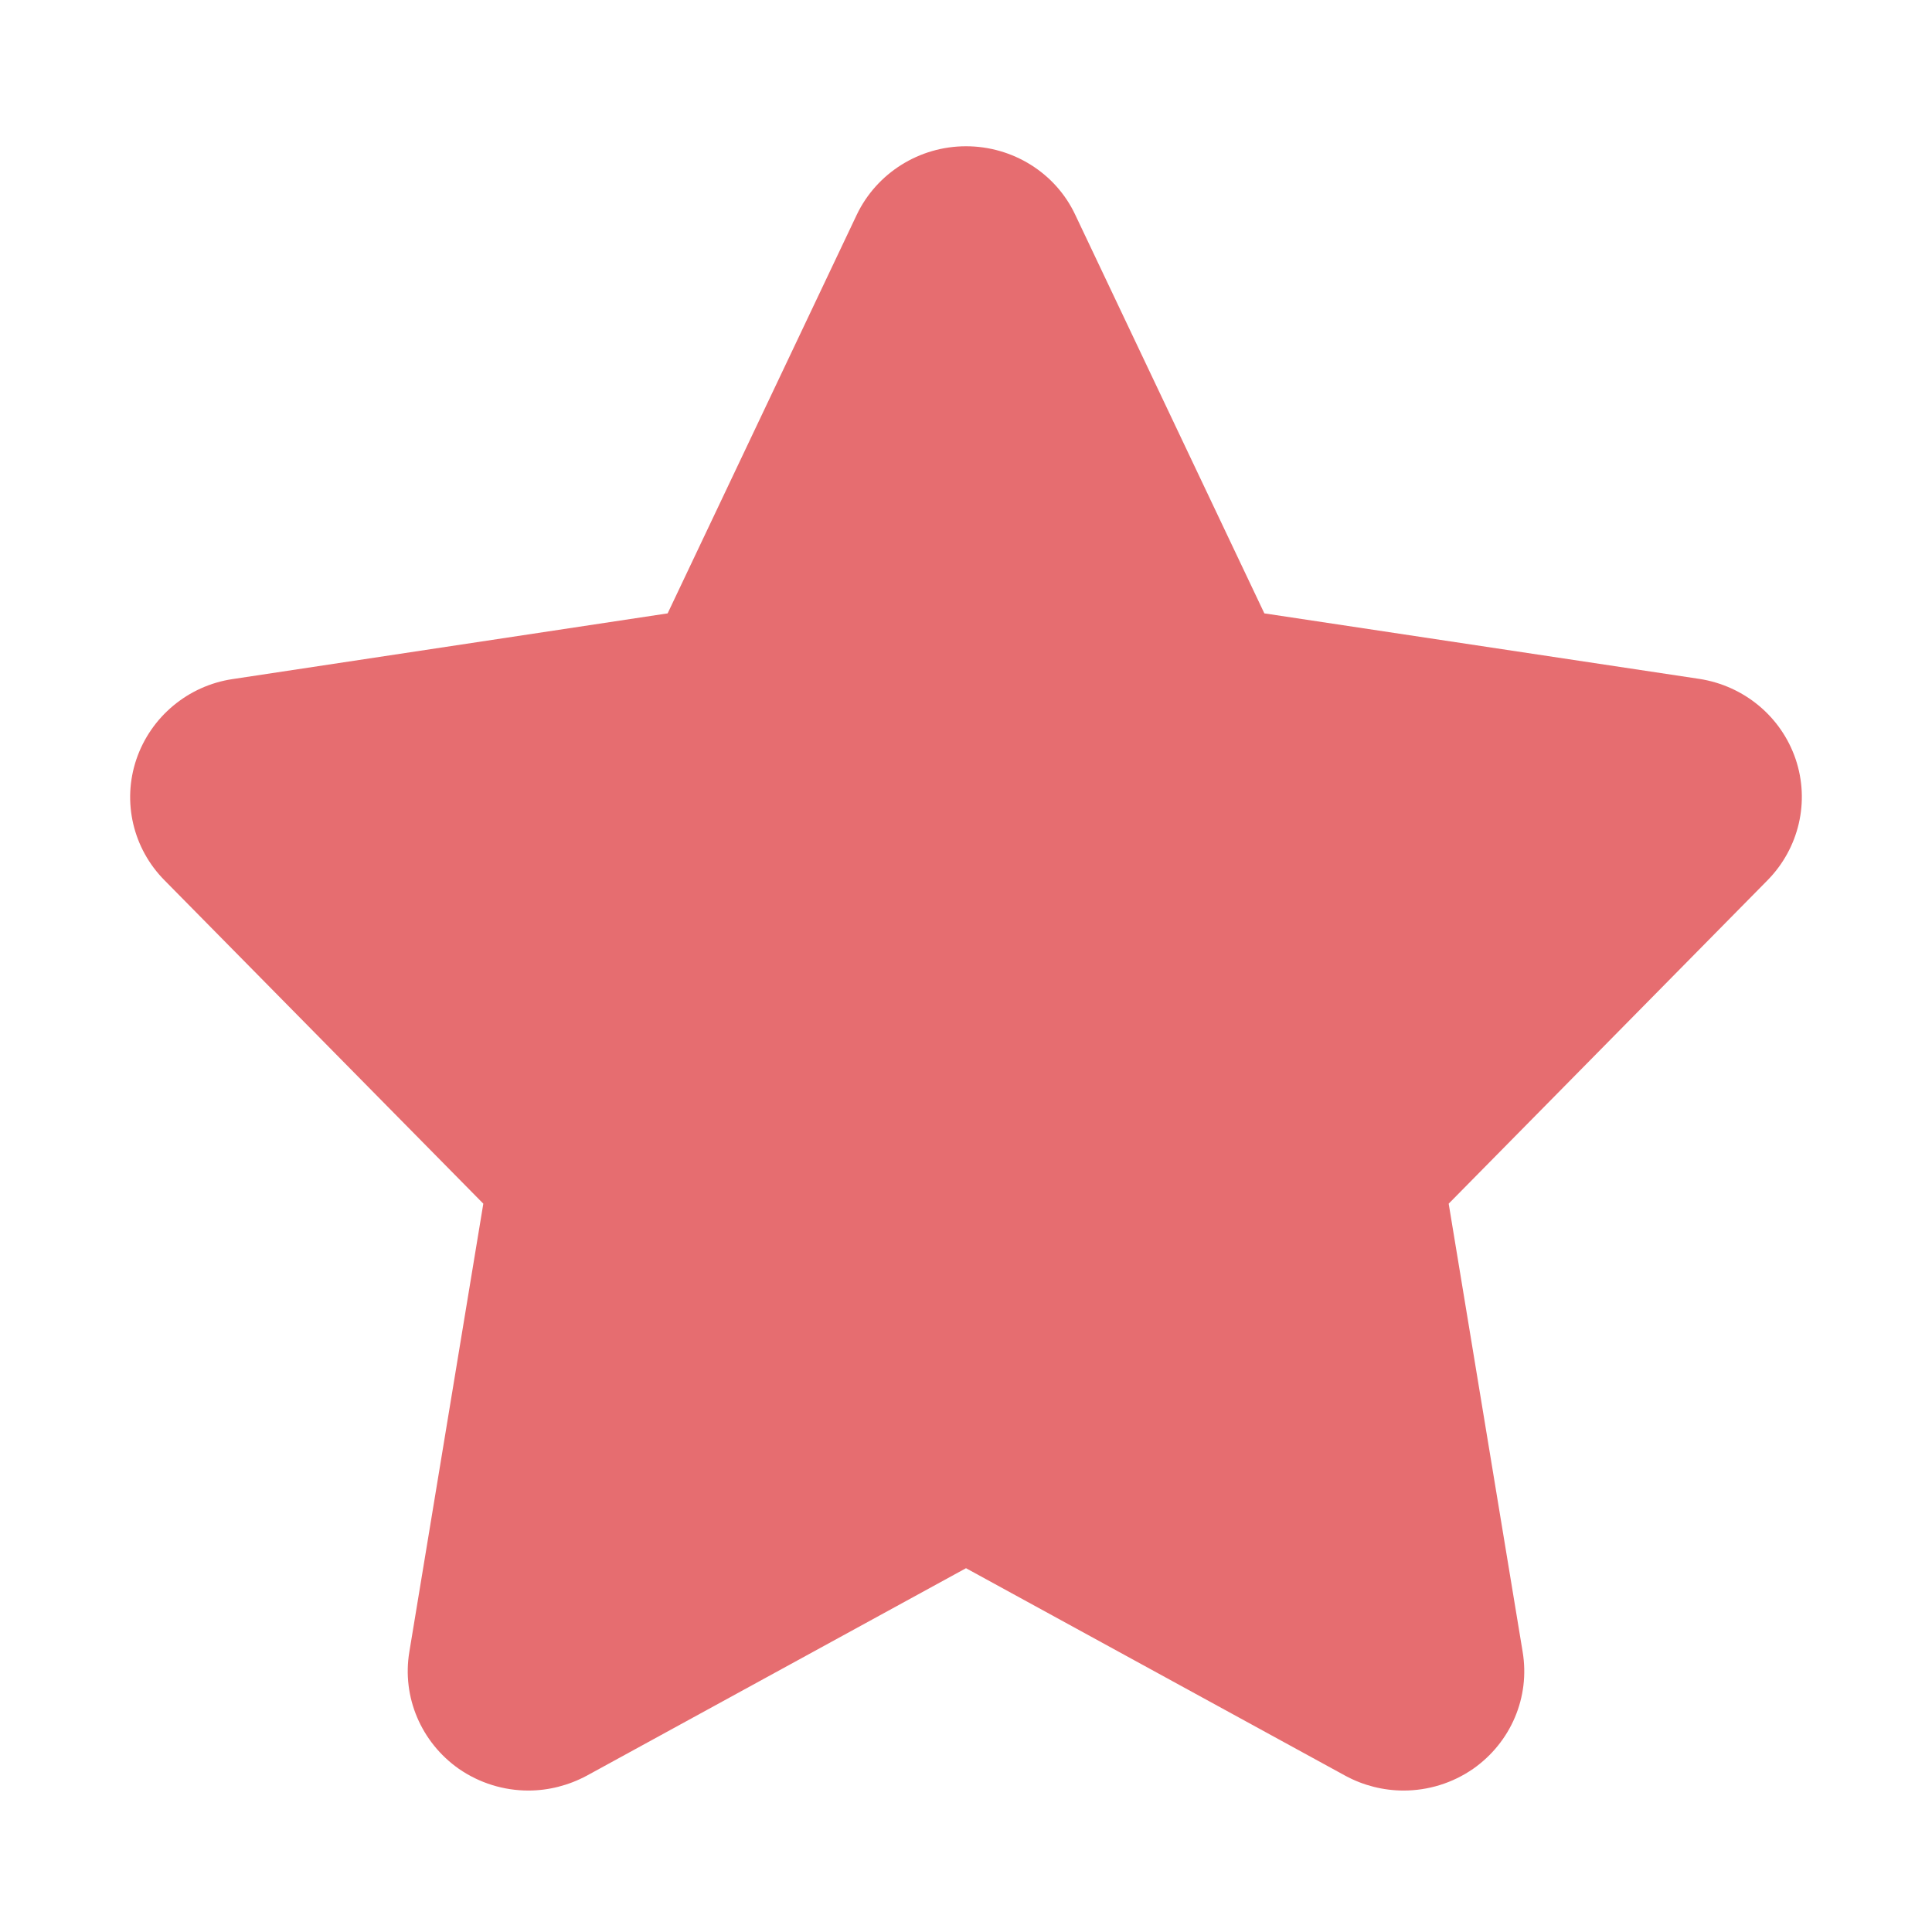 <?xml version="1.0" standalone="no"?><!DOCTYPE svg PUBLIC "-//W3C//DTD SVG 1.1//EN" "http://www.w3.org/Graphics/SVG/1.1/DTD/svg11.dtd"><svg t="1491362745262" class="icon" style="" viewBox="0 0 1024 1024" version="1.1" xmlns="http://www.w3.org/2000/svg" p-id="2031" xmlns:xlink="http://www.w3.org/1999/xlink" width="90" height="90"><defs><style type="text/css"></style></defs><path d="M951.698 402.288c-7.646-22.452-27.307-38.836-51.094-42.477l-230.468-34.71-100.246-211.293c-10.437-22.209-33.132-36.287-57.89-36.287s-47.331 14.199-57.89 36.287l-100.246 211.293-230.59 34.831c-23.666 3.519-43.327 20.025-50.973 42.477-7.646 22.574-1.821 47.331 14.928 64.202l168.938 171.364-39.2 237.507c-4.005 23.908 6.19 47.938 26.214 62.017 11.044 7.646 23.908 11.53 36.895 11.53 10.559 0 21.238-2.67 30.947-7.888l200.977-109.955 200.977 109.955c9.588 5.219 20.268 7.888 30.947 7.888 12.986 0 25.851-3.884 36.895-11.53 20.025-14.078 30.22-37.987 26.214-62.017l-39.2-237.507 168.938-171.364c16.748-16.991 22.574-41.748 14.928-64.322z" p-id="2032" fill="#e66d70"></path></svg>